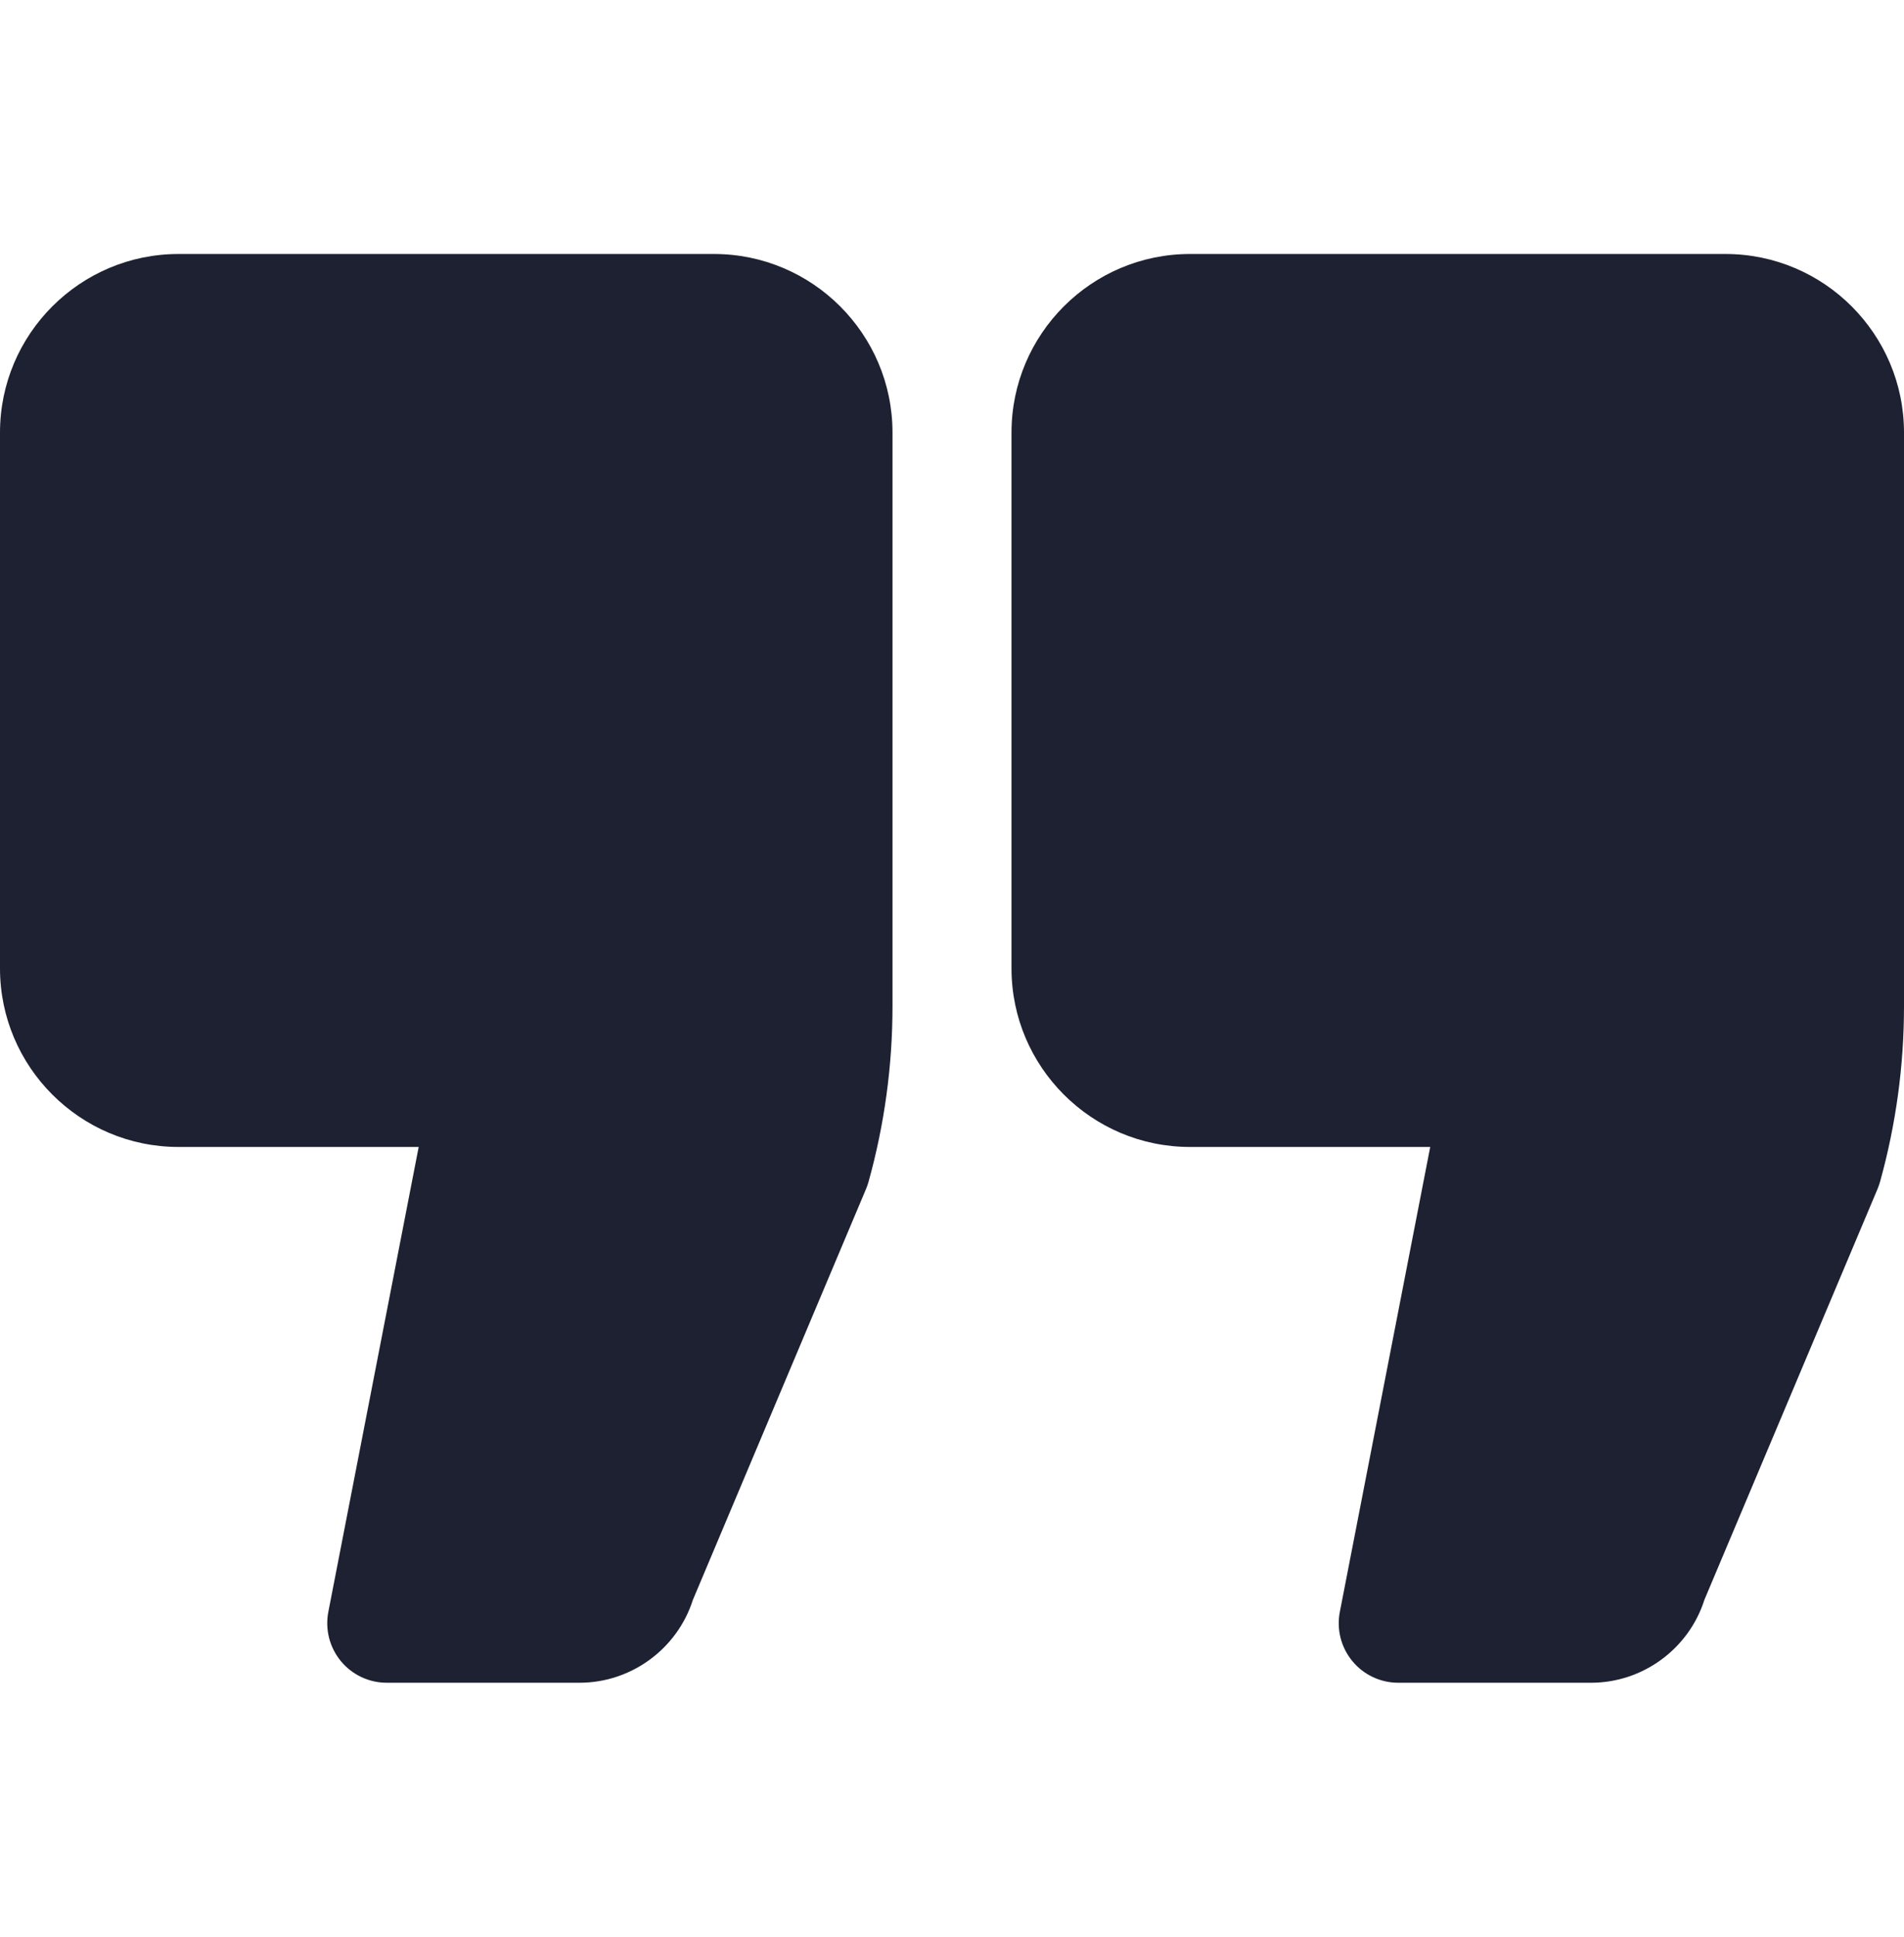 <svg width="60" height="61" viewBox="0 0 60 61" fill="none" xmlns="http://www.w3.org/2000/svg">
<g id="quotation 1" clip-path="url(#clip0_286_5659)">
<g id="Group">
<path id="Vector" d="M22.5 8H5.625C2.523 8 0 10.523 0 13.625V30.5C0 33.602 2.523 36.125 5.625 36.125H13.194L10.347 50.767C10.24 51.317 10.385 51.886 10.741 52.318C11.097 52.75 11.627 53 12.188 53H18.262C19.893 53 21.342 51.933 21.835 50.389L27.294 37.441C27.325 37.367 27.351 37.291 27.372 37.215C27.872 35.418 28.125 33.561 28.125 31.694V13.625C28.125 10.523 25.602 8 22.5 8Z" fill="#1D2131"/>
<path id="Vector_2" d="M54.375 8H37.5C34.398 8 31.875 10.523 31.875 13.625V30.5C31.875 33.602 34.398 36.125 37.5 36.125H45.07L42.222 50.767C42.114 51.317 42.259 51.886 42.616 52.318C42.971 52.75 43.502 53 44.062 53H50.138C51.769 53 53.218 51.933 53.71 50.388L59.169 37.441C59.2 37.367 59.225 37.291 59.247 37.215C59.747 35.416 60 33.559 60 31.694V13.625C60 10.523 57.477 8 54.375 8Z" fill="#1D2131"/>
</g>
</g>
<defs>
<clipPath id="clip0_286_5659">
<rect width="60" height="60" fill="white" transform="translate(0 0.5)"/>
</clipPath>
</defs>
</svg>
